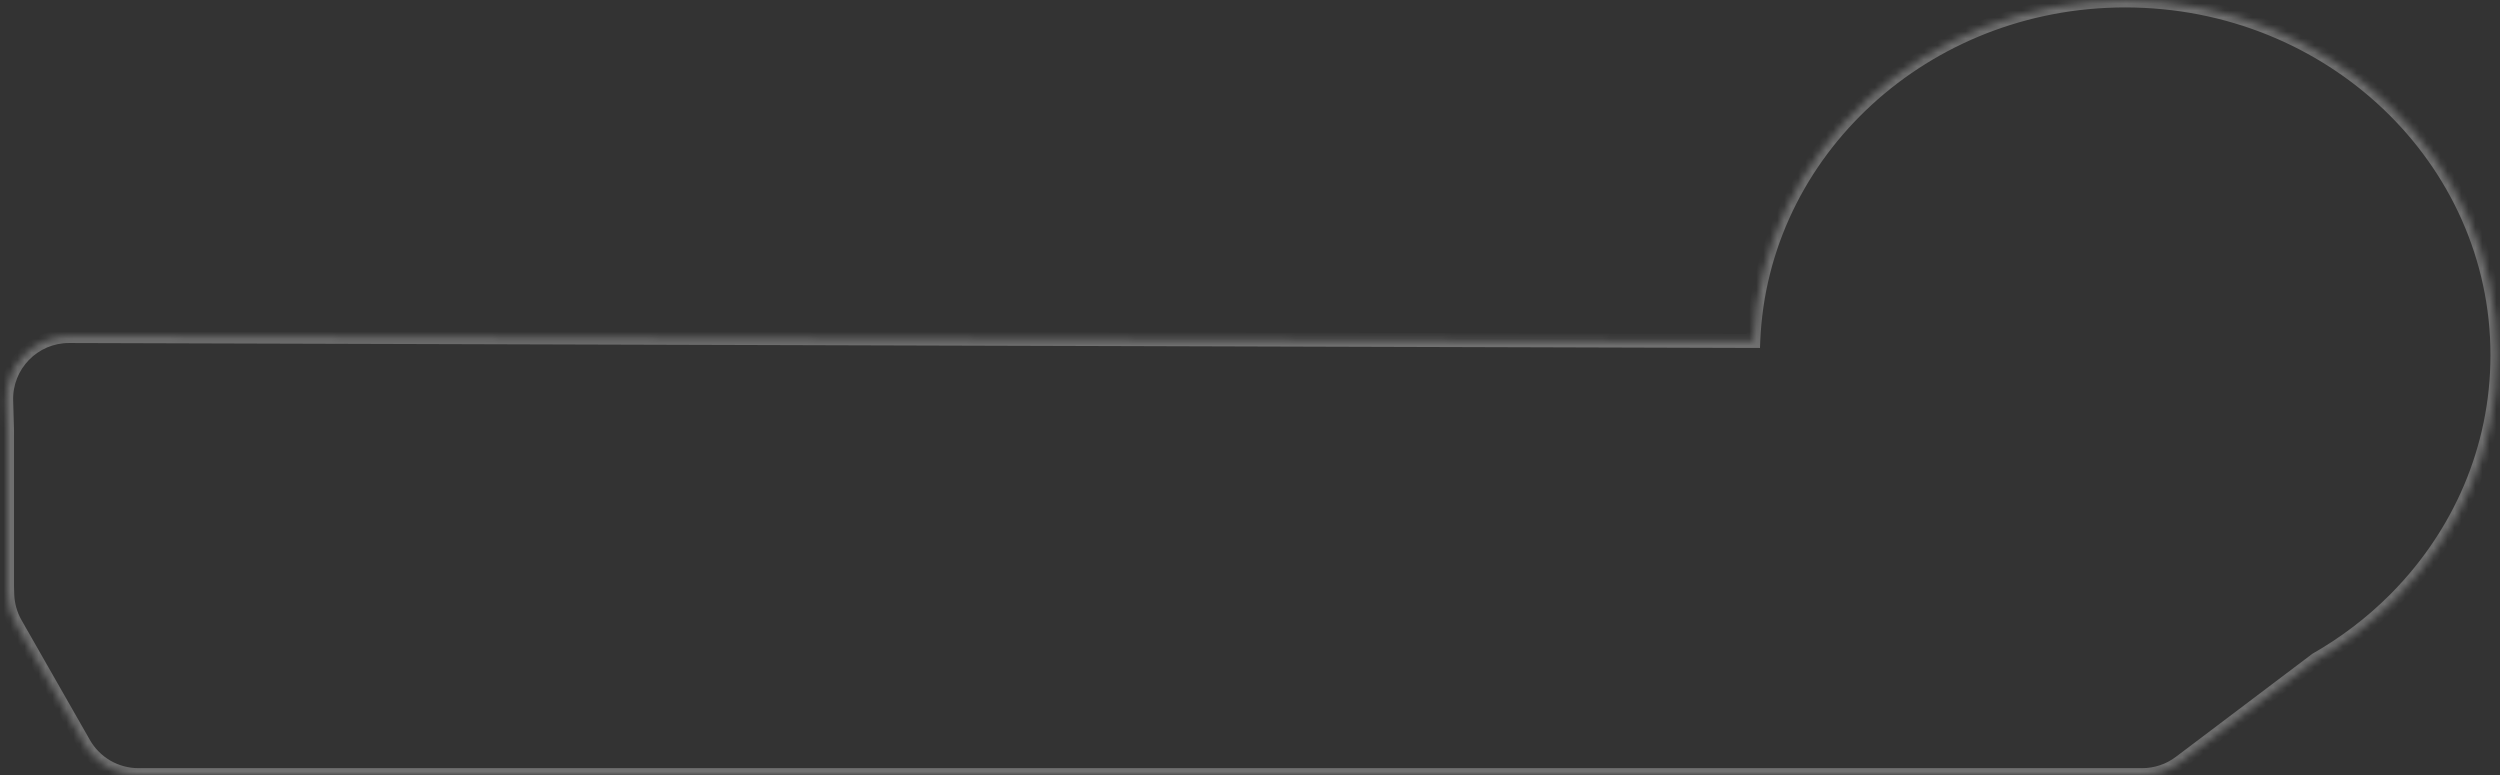 <svg width="358" height="111" viewBox="0 0 358 111" fill="none" xmlns="http://www.w3.org/2000/svg">
<rect x="0" y="0" width="358" height="111" fill="#333333" stroke="none"/>
<g opacity="0.3">
<mask id="path-1-inside-1_57_129" fill="white">
<path fill-rule="evenodd" clip-rule="evenodd" d="M343.274 85.534C352.182 76.456 357.635 64.261 357.635 50.853C357.635 22.803 333.77 0.064 304.331 0.064C275.604 0.064 252.185 21.716 251.069 48.827L9.908 48.12C4.824 48.105 0.737 52.301 0.885 57.382L1.006 61.516V83.886L1.037 85.078C1.076 86.561 1.481 88.012 2.217 89.301L12.006 106.46C13.608 109.267 16.592 111 19.823 111H201.576H203.091H306.758C308.715 111 310.619 110.362 312.181 109.183L331.696 94.448C335.811 92.097 339.567 89.233 342.864 85.947C343.005 85.813 343.142 85.675 343.274 85.534Z"/>
</mask>
<path d="M343.274 85.534L342.56 84.833L342.551 84.843L342.542 84.853L343.274 85.534ZM251.069 48.827L251.066 49.827L252.028 49.829L252.068 48.868L251.069 48.827ZM9.908 48.12L9.91 47.12L9.91 47.12L9.908 48.12ZM0.885 57.382L1.885 57.353L0.885 57.382ZM1.006 61.516H2.006V61.501L2.005 61.486L1.006 61.516ZM1.006 83.886H0.006V83.9L0.006 83.913L1.006 83.886ZM1.037 85.078L2.037 85.052L2.037 85.052L1.037 85.078ZM2.217 89.301L3.085 88.806L3.085 88.806L2.217 89.301ZM12.006 106.46L11.138 106.956L11.138 106.956L12.006 106.46ZM312.181 109.183L312.783 109.981L312.783 109.981L312.181 109.183ZM331.696 94.448L331.2 93.579L331.144 93.611L331.093 93.65L331.696 94.448ZM342.864 85.947L342.177 85.22L342.167 85.229L342.158 85.239L342.864 85.947ZM356.635 50.853C356.635 63.983 351.297 75.93 342.56 84.833L343.988 86.234C353.067 76.982 358.635 64.54 358.635 50.853H356.635ZM304.331 1.064C333.264 1.064 356.635 23.401 356.635 50.853H358.635C358.635 22.206 334.276 -0.936 304.331 -0.936V1.064ZM252.068 48.868C253.161 22.333 276.1 1.064 304.331 1.064V-0.936C275.109 -0.936 251.21 21.099 250.07 48.785L252.068 48.868ZM9.905 49.12L251.066 49.827L251.072 47.827L9.91 47.12L9.905 49.12ZM1.885 57.353C1.753 52.836 5.386 49.107 9.905 49.12L9.91 47.12C4.262 47.104 -0.279 51.765 -0.115 57.411L1.885 57.353ZM2.005 61.486L1.885 57.353L-0.115 57.411L0.006 61.545L2.005 61.486ZM2.006 83.886V61.516H0.006V83.886H2.006ZM2.037 85.052L2.005 83.86L0.006 83.913L0.037 85.104L2.037 85.052ZM3.085 88.806C2.431 87.66 2.071 86.37 2.037 85.052L0.037 85.104C0.081 86.752 0.531 88.365 1.348 89.797L3.085 88.806ZM12.875 105.964L3.085 88.806L1.348 89.797L11.138 106.956L12.875 105.964ZM19.823 110C16.951 110 14.299 108.46 12.875 105.964L11.138 106.956C12.917 110.075 16.233 112 19.823 112V110ZM201.576 110H19.823V112H201.576V110ZM203.091 110H201.576V112H203.091V110ZM306.758 110H203.091V112H306.758V110ZM311.578 108.385C310.19 109.433 308.497 110 306.758 110V112C308.932 112 311.048 111.291 312.783 109.981L311.578 108.385ZM331.093 93.65L311.578 108.385L312.783 109.981L332.298 95.246L331.093 93.65ZM342.158 85.239C338.924 88.462 335.239 91.272 331.2 93.579L332.192 95.316C336.384 92.922 340.21 90.004 343.57 86.655L342.158 85.239ZM342.542 84.853C342.425 84.979 342.303 85.101 342.177 85.22L343.55 86.674C343.708 86.525 343.86 86.372 344.006 86.215L342.542 84.853Z" fill="white" mask="url(#path-1-inside-1_57_129)"/>
</g>
</svg>
